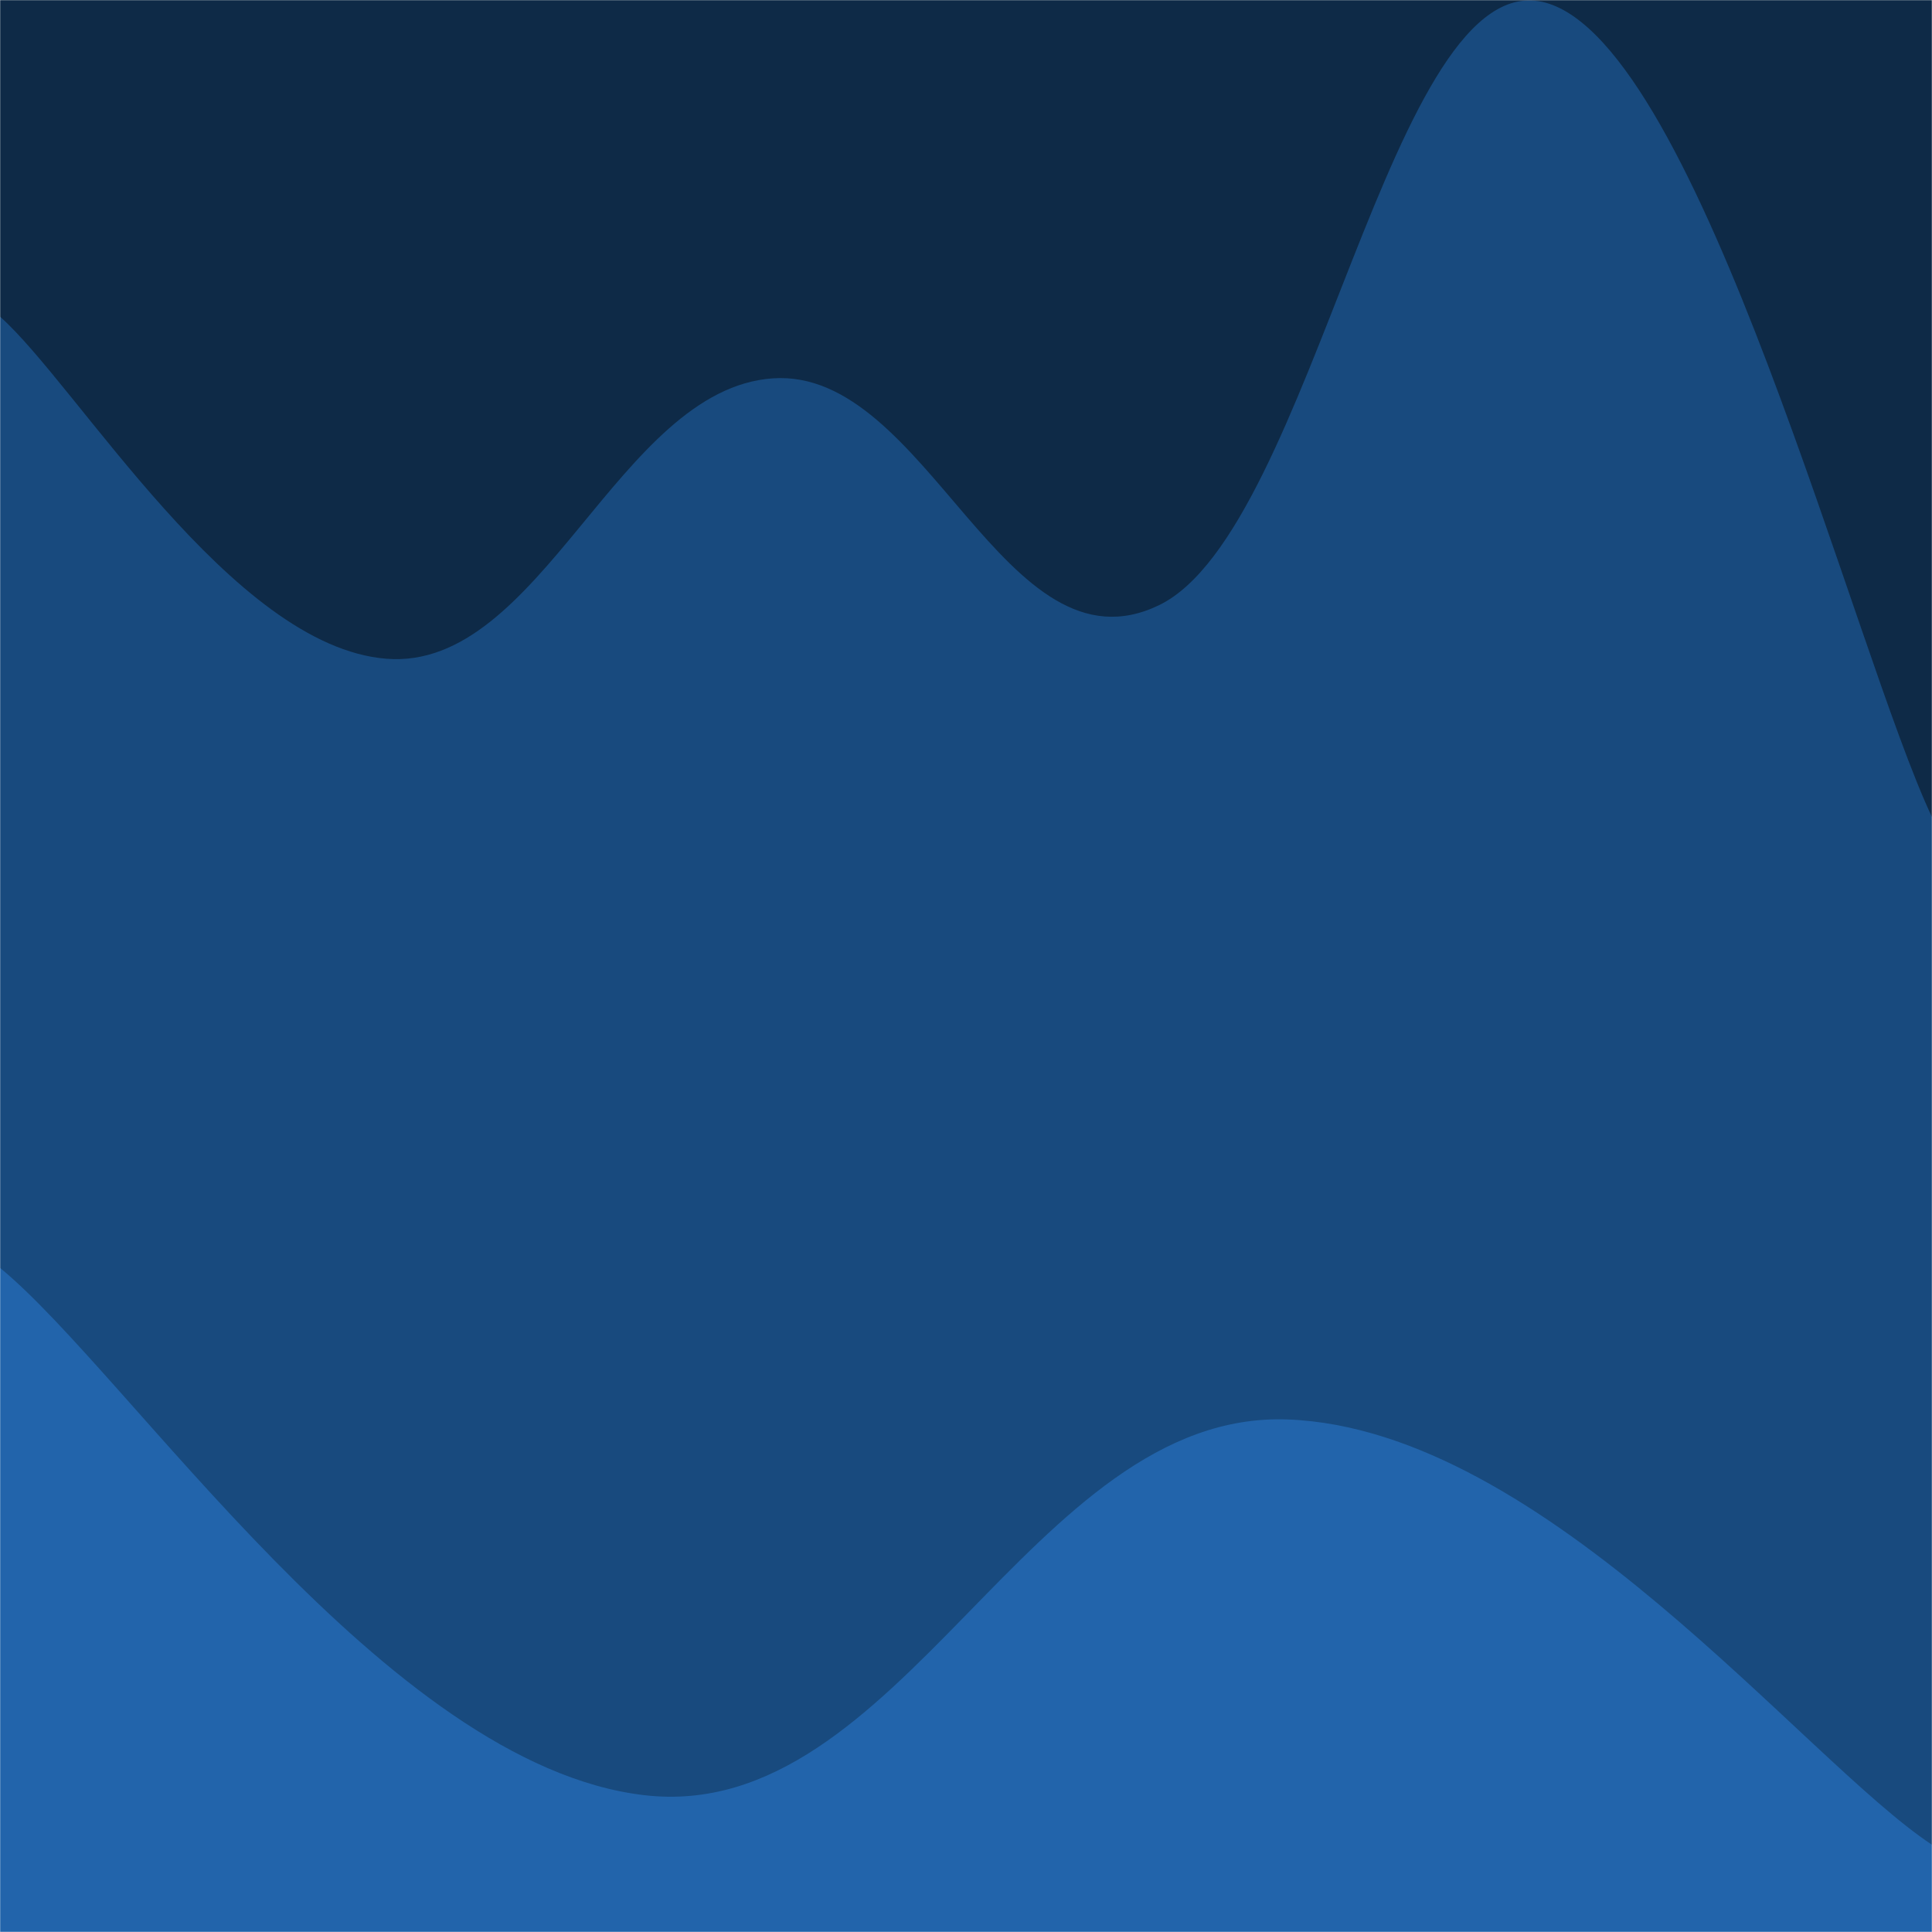 <svg xmlns="http://www.w3.org/2000/svg" version="1.1" xmlns:xlink="http://www.w3.org/1999/xlink" xmlns:svgjs="http://svgjs.com/svgjs" width="1440" height="1440" preserveAspectRatio="none" viewBox="0 0 1440 1440"><g mask="url(&quot;#SvgjsMask1004&quot;)" fill="none"><rect width="1440" height="1440" x="0" y="0" fill="#0e2a47"></rect><path d="M 0,236 C 57.6,287 172.8,481.8 288,491 C 403.2,500.2 460.8,290 576,282 C 691.2,274 748.8,507 864,451 C 979.2,395 1036.8,-29.6 1152,2 C 1267.2,33.6 1382.4,487.6 1440,609L1440 1440L0 1440z" fill="#184a7e"></path><path d="M 0,945 C 96,1023.6 288,1315.4 480,1338 C 672,1360.6 768,1050.6 960,1058 C 1152,1065.4 1344,1311.6 1440,1375L1440 1440L0 1440z" fill="#2264ab"></path></g><defs><mask id="SvgjsMask1004"><rect width="1440" height="1440" fill="#ffffff"></rect></mask></defs></svg>